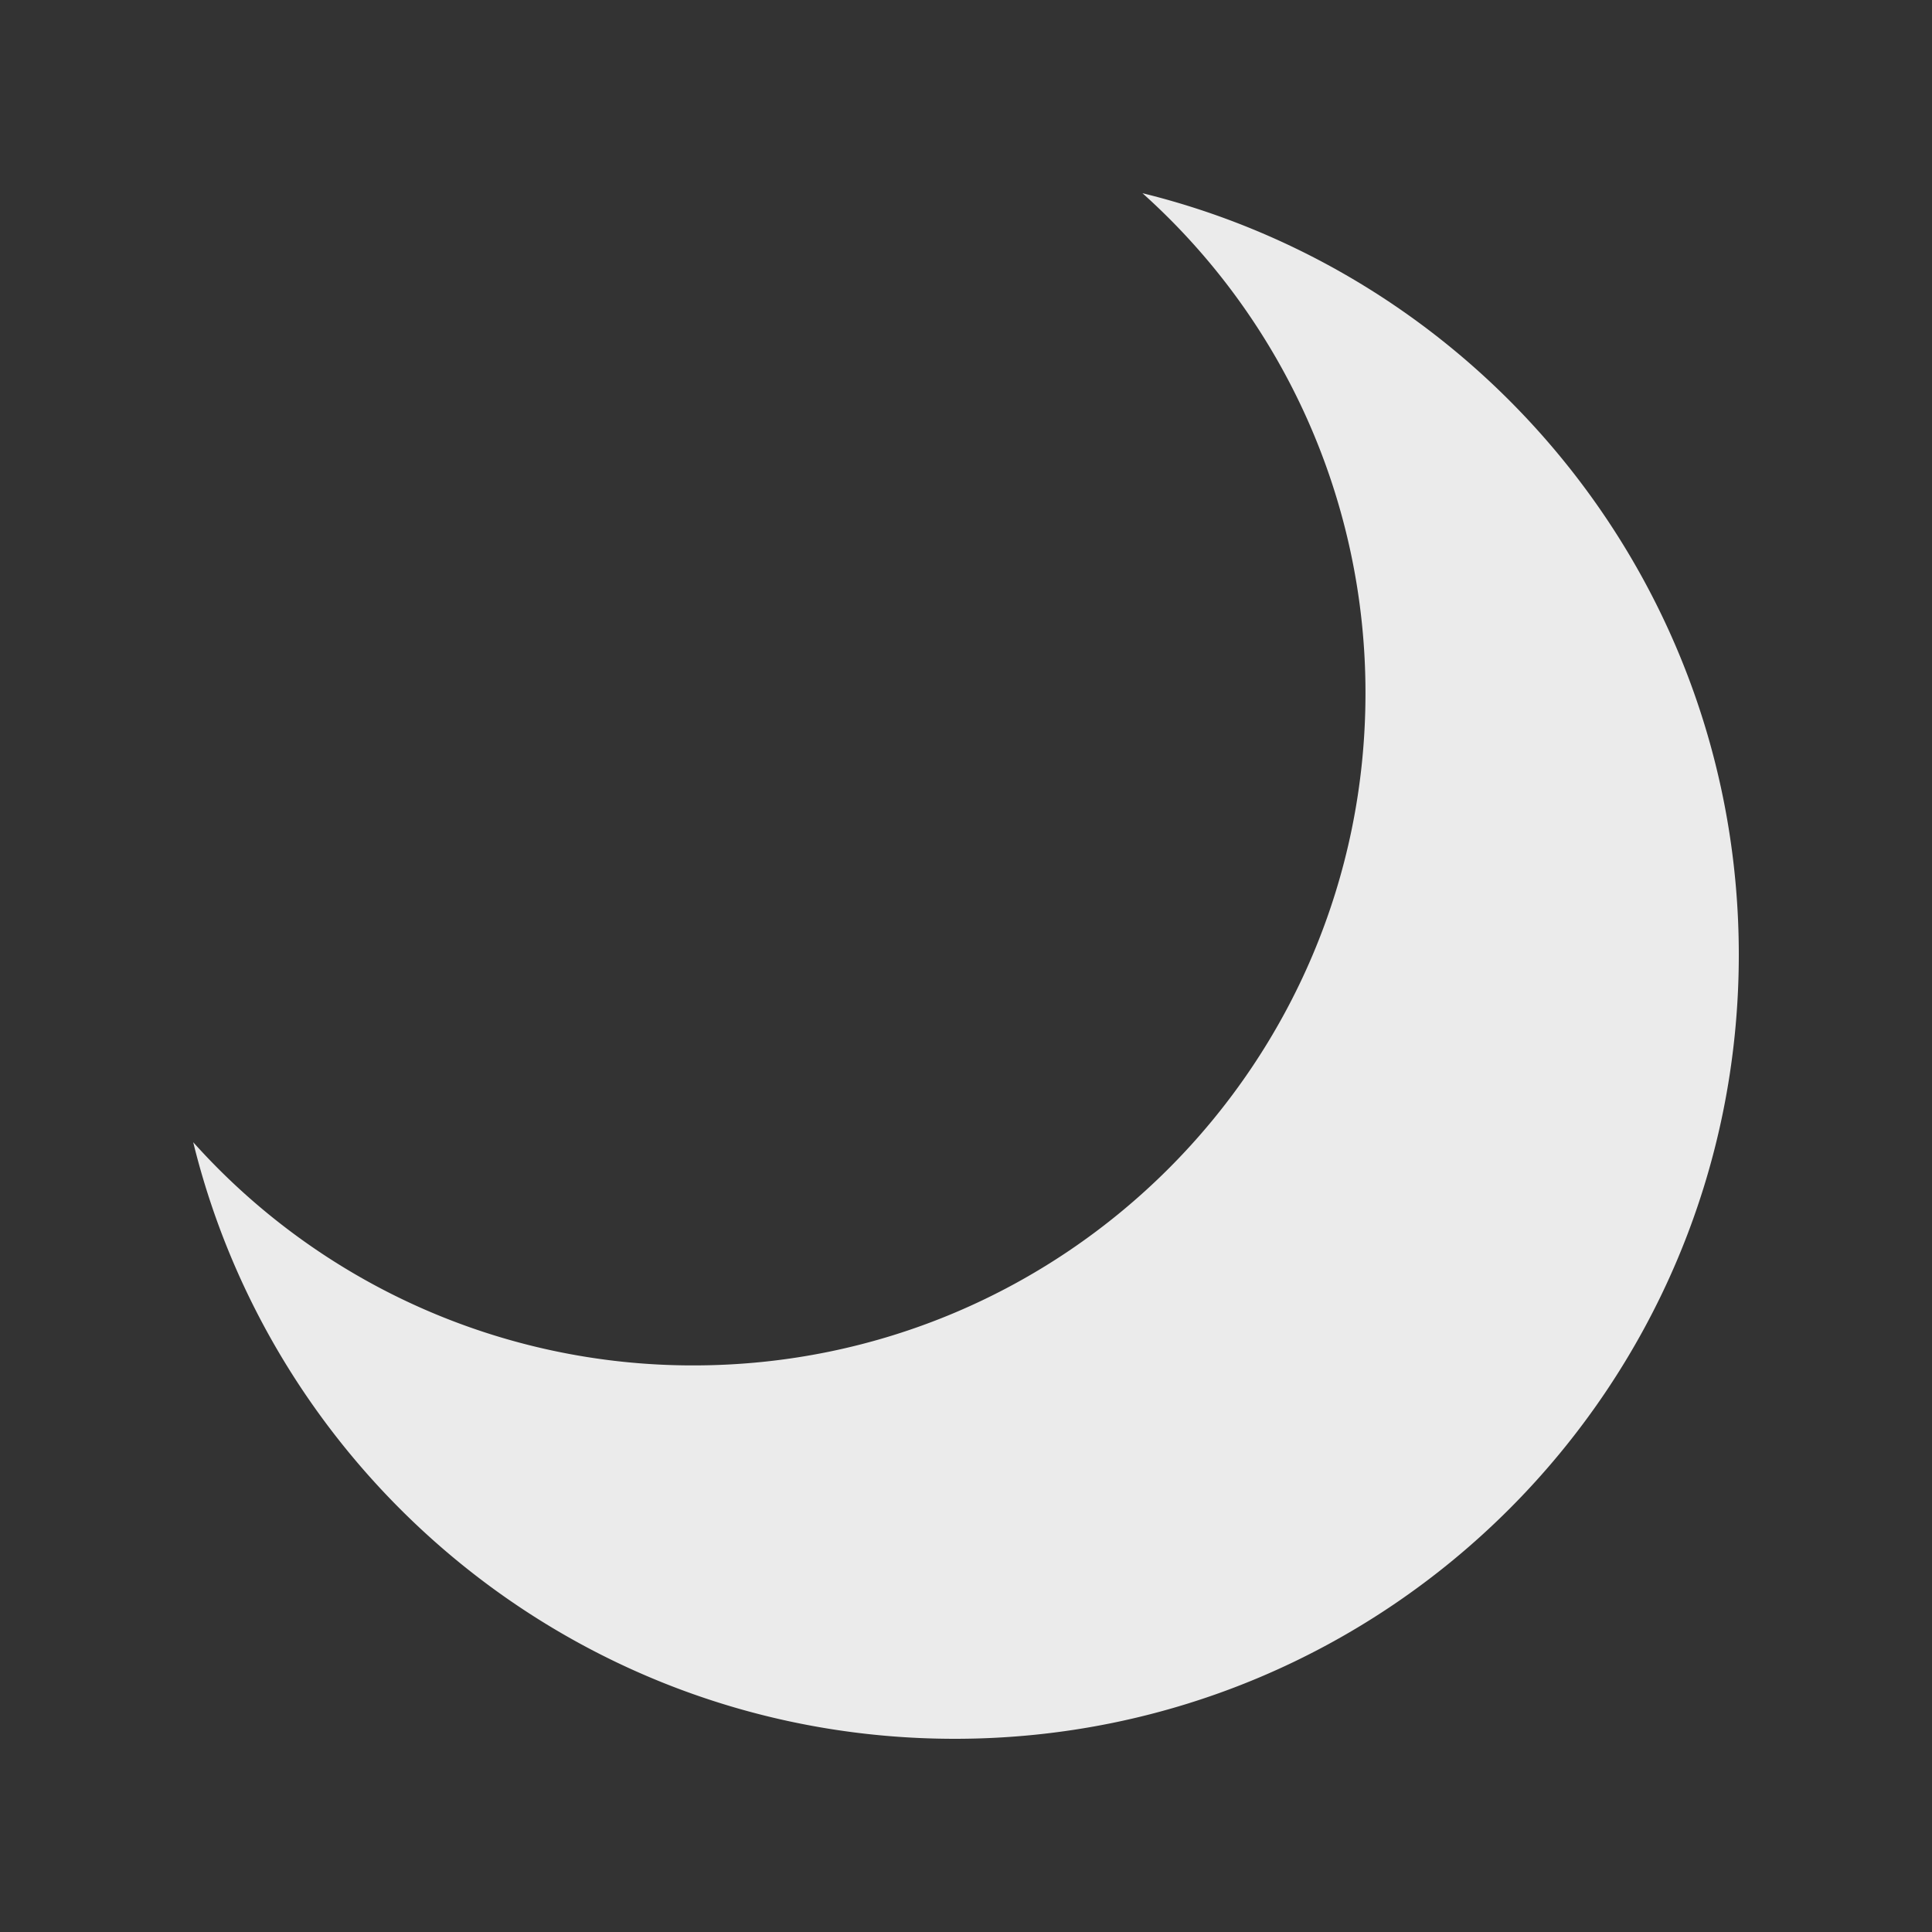 <svg width="30" height="30" viewBox="0 0 30 30" fill="none" xmlns="http://www.w3.org/2000/svg">
    <rect x="0" y="0" width="30" height="30" fill="#333333" stroke="none"/>
    <path fill-rule="evenodd" clip-rule="evenodd" d="M10.767 21.202c5.764 0 10.436-4.672 10.436-10.436A10.41 10.41 0 0 0 17.74 3C23.056 4.306 27 9.105 27 14.825 27 21.549 21.549 27 14.825 27 9.105 27 4.305 23.055 3 17.736a10.41 10.41 0 0 0 7.767 3.466z" fill="#EBEBEB"/>
</svg>
